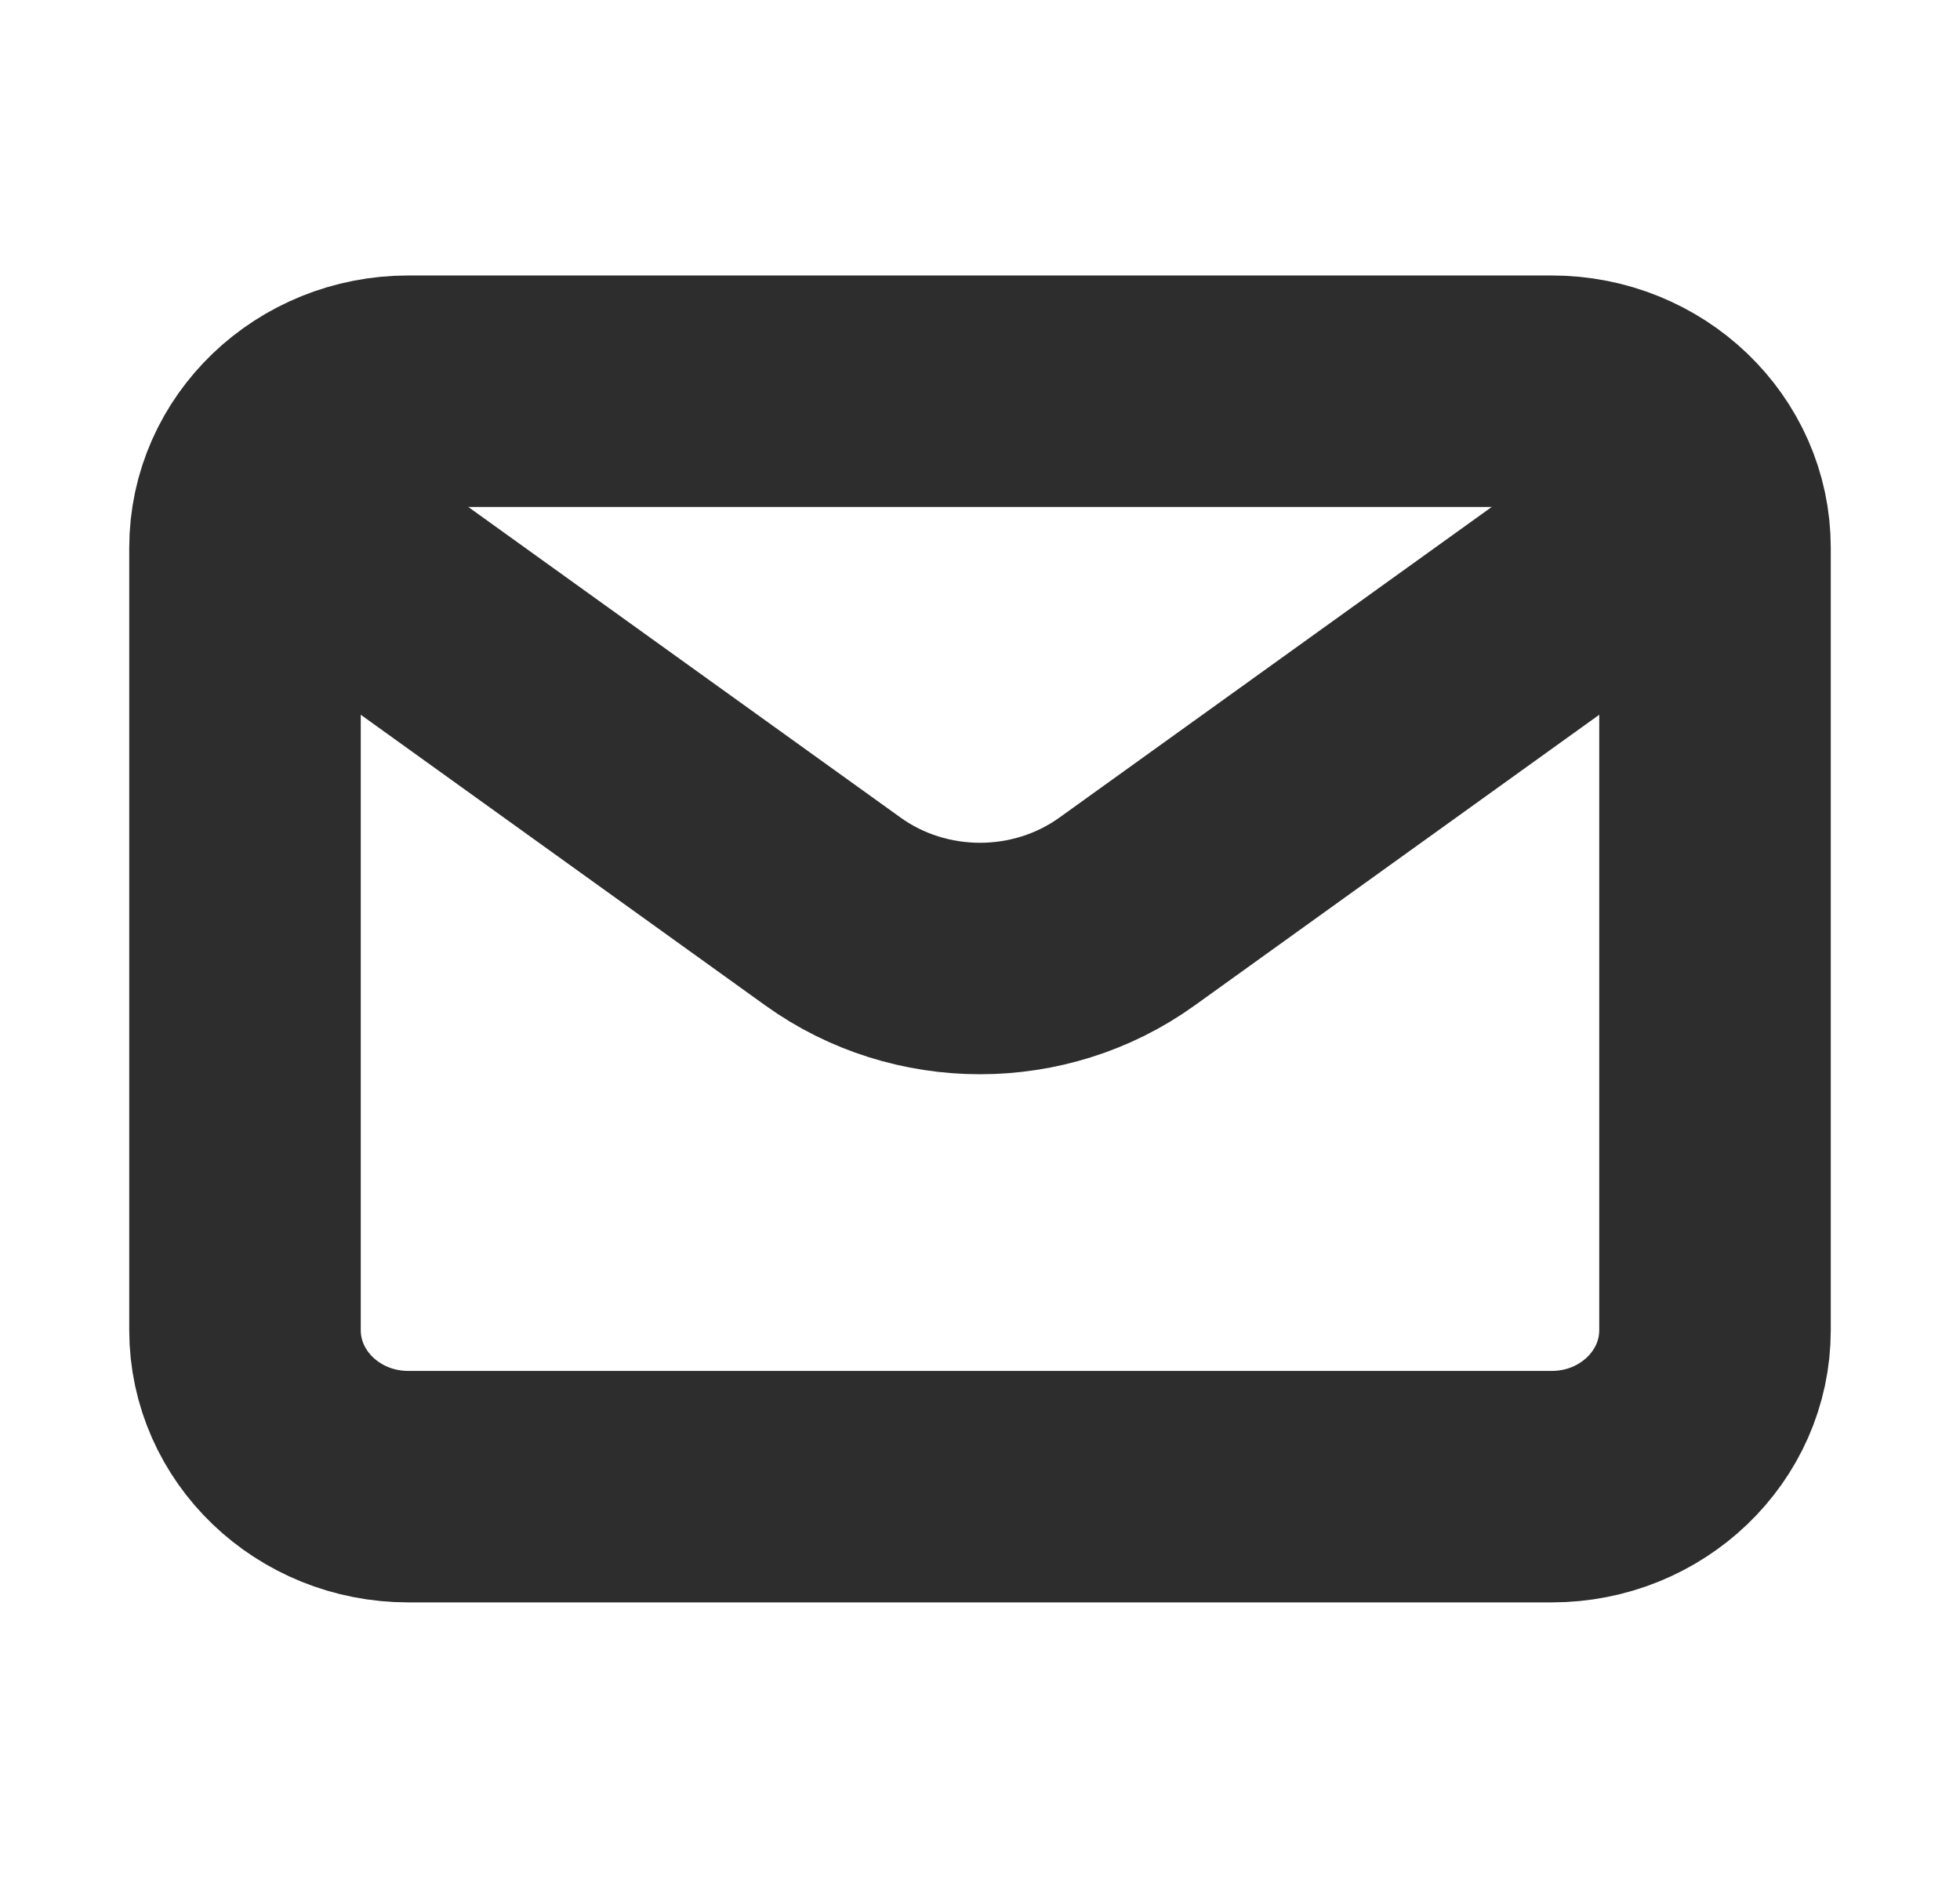 <svg width="48" height="46" viewBox="0 0 48 46" fill="none" xmlns="http://www.w3.org/2000/svg">
<path d="M8 13.417L20.4 22.329C22.533 23.863 25.467 23.863 27.6 22.329L40 13.417" stroke="#2D2D2D" stroke-width="5.67" stroke-linecap="round" stroke-linejoin="round"/>
<path d="M38 9.583H10C7.791 9.583 6 11.3 6 13.417V32.583C6 34.7 7.791 36.417 10 36.417H38C40.209 36.417 42 34.7 42 32.583V13.417C42 11.3 40.209 9.583 38 9.583Z" stroke="#2D2D2D" stroke-width="5.67" stroke-linecap="round"/>
</svg>

